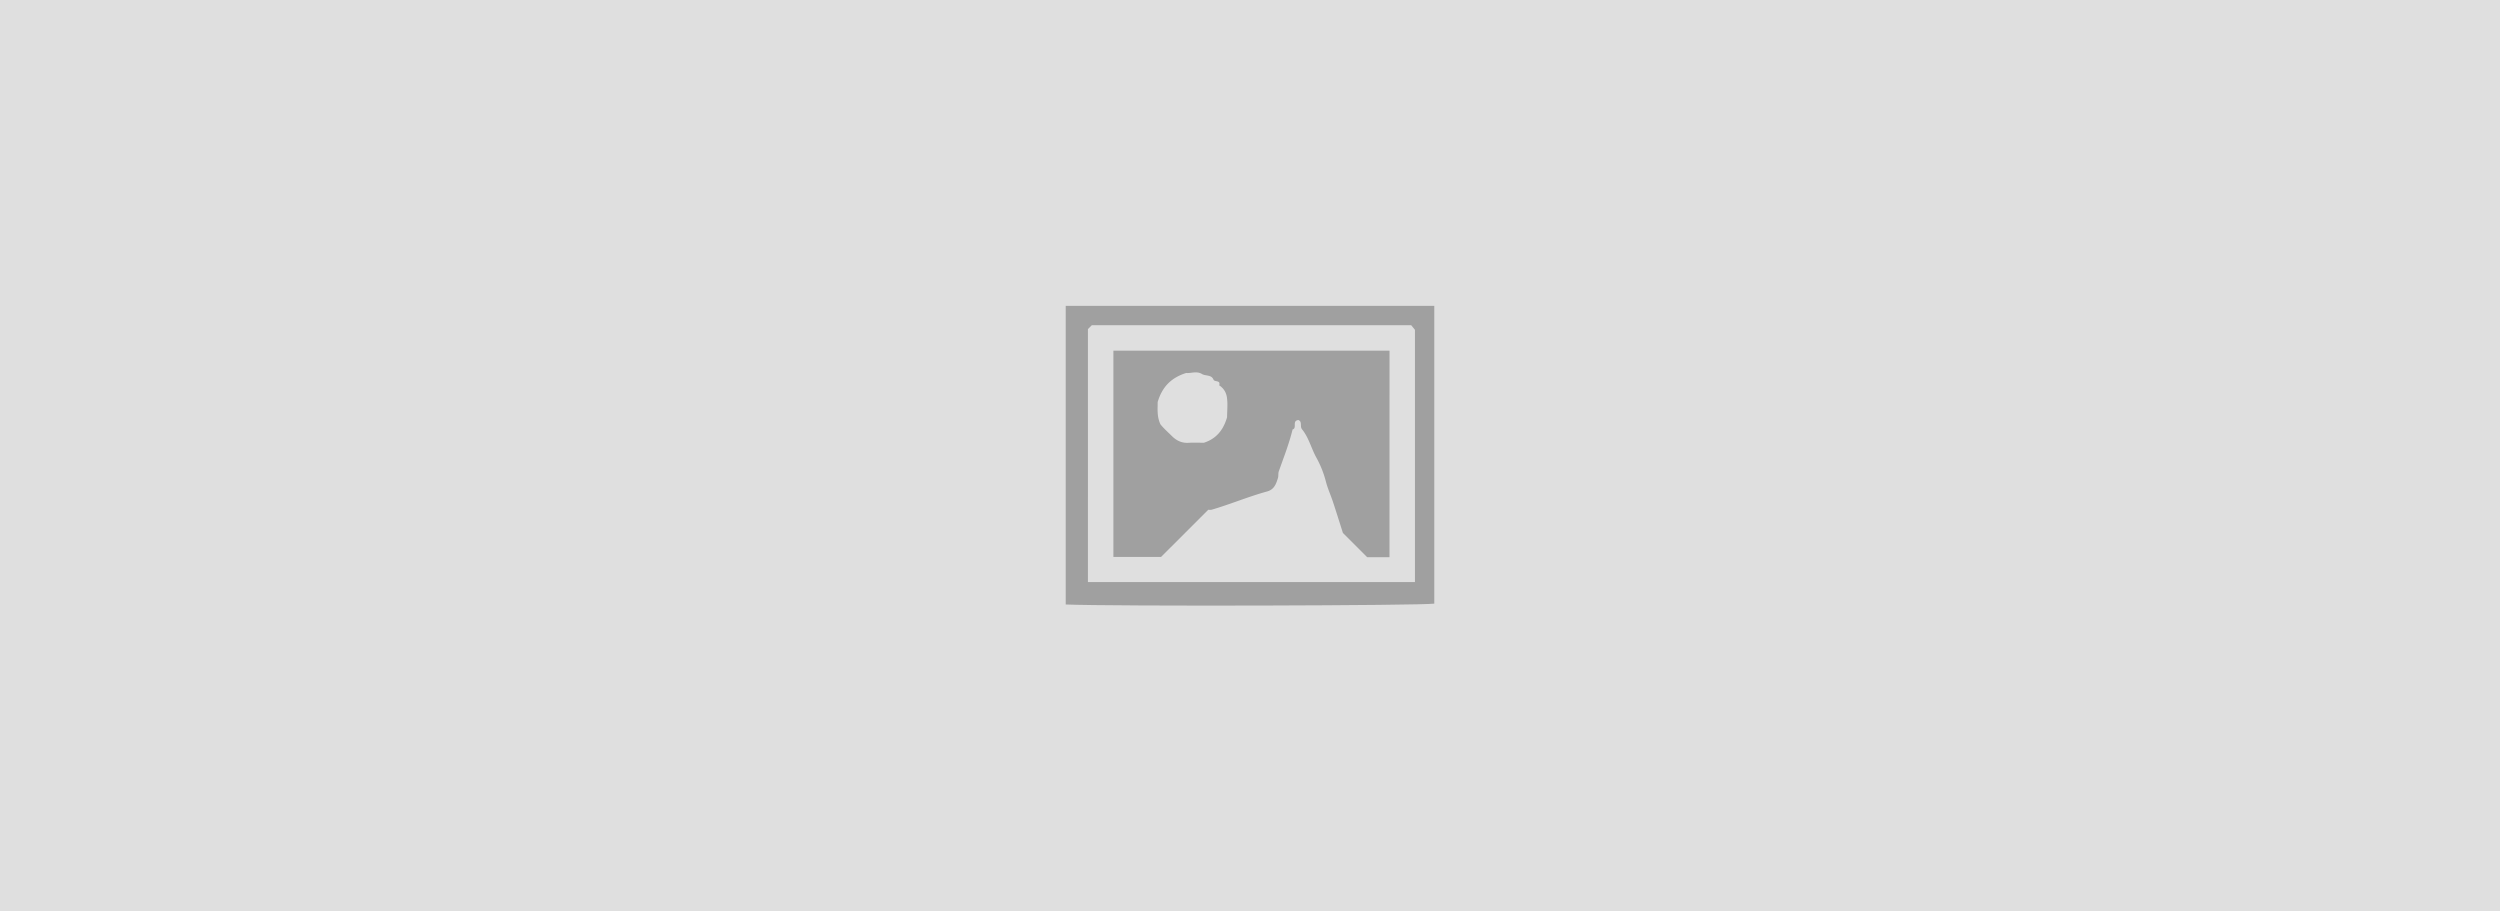 <svg xmlns="http://www.w3.org/2000/svg" viewBox="0 0 1920 700"><defs><style>.cls-1{fill:#dfdfdf;}.cls-2{fill:#a0a0a0;}</style></defs><g id="Objects"><rect class="cls-1" width="1920" height="700"/><path class="cls-2" d="M818.46,234.89h283.08V463.58c-9,1.55-248.17,2.17-283.08.66Zm17.07,212.16h251.16V253.32c-1.28-1.56-2.17-2.67-2.9-3.57H838.52l-3,3Z"/><path class="cls-2" d="M1067.13,427.93H1050l-18.65-18.64c-2.37-7.43-4.93-15.68-7.64-23.88-1.77-5.35-4.19-10.51-5.53-16a78.64,78.64,0,0,0-7.46-18.41c-3.76-7-5.68-15.07-10.74-21.27-1.87-2.29.38-5.82-2.79-7.15-5.15.47-.82,6.24-4.49,7.26-2.66,11-6.84,21.49-10.58,32.14-.56,1.58-.15,3.49-.65,5.11-1.39,4.52-2.83,8.85-8.37,10.37-14.42,3.95-28.21,9.82-42.55,14a7.67,7.67,0,0,1-2.57,0l-36.29,36.27h-36.6V269.3h212.06ZM942.4,320.44c0-5,.74-10.79-.3-16.24a12.89,12.89,0,0,0-5.75-8.25c1.28-4.21-3.52-2.37-4.39-4.4-1.7-4-6.05-2.58-8.94-4.36-4-2.48-9-.24-11.94-.78-11.67,3.69-18.52,10.68-22,22.38.07,4.73-.75,11,2.15,17.12,2.57,3.19,5.78,6,8.79,9,3.6,3.58,7.69,5.49,12.88,5.16,3.89-.24,7.81-.05,11.73-.05C933.69,337.06,939.38,330.82,942.4,320.44Z"/></g></svg>